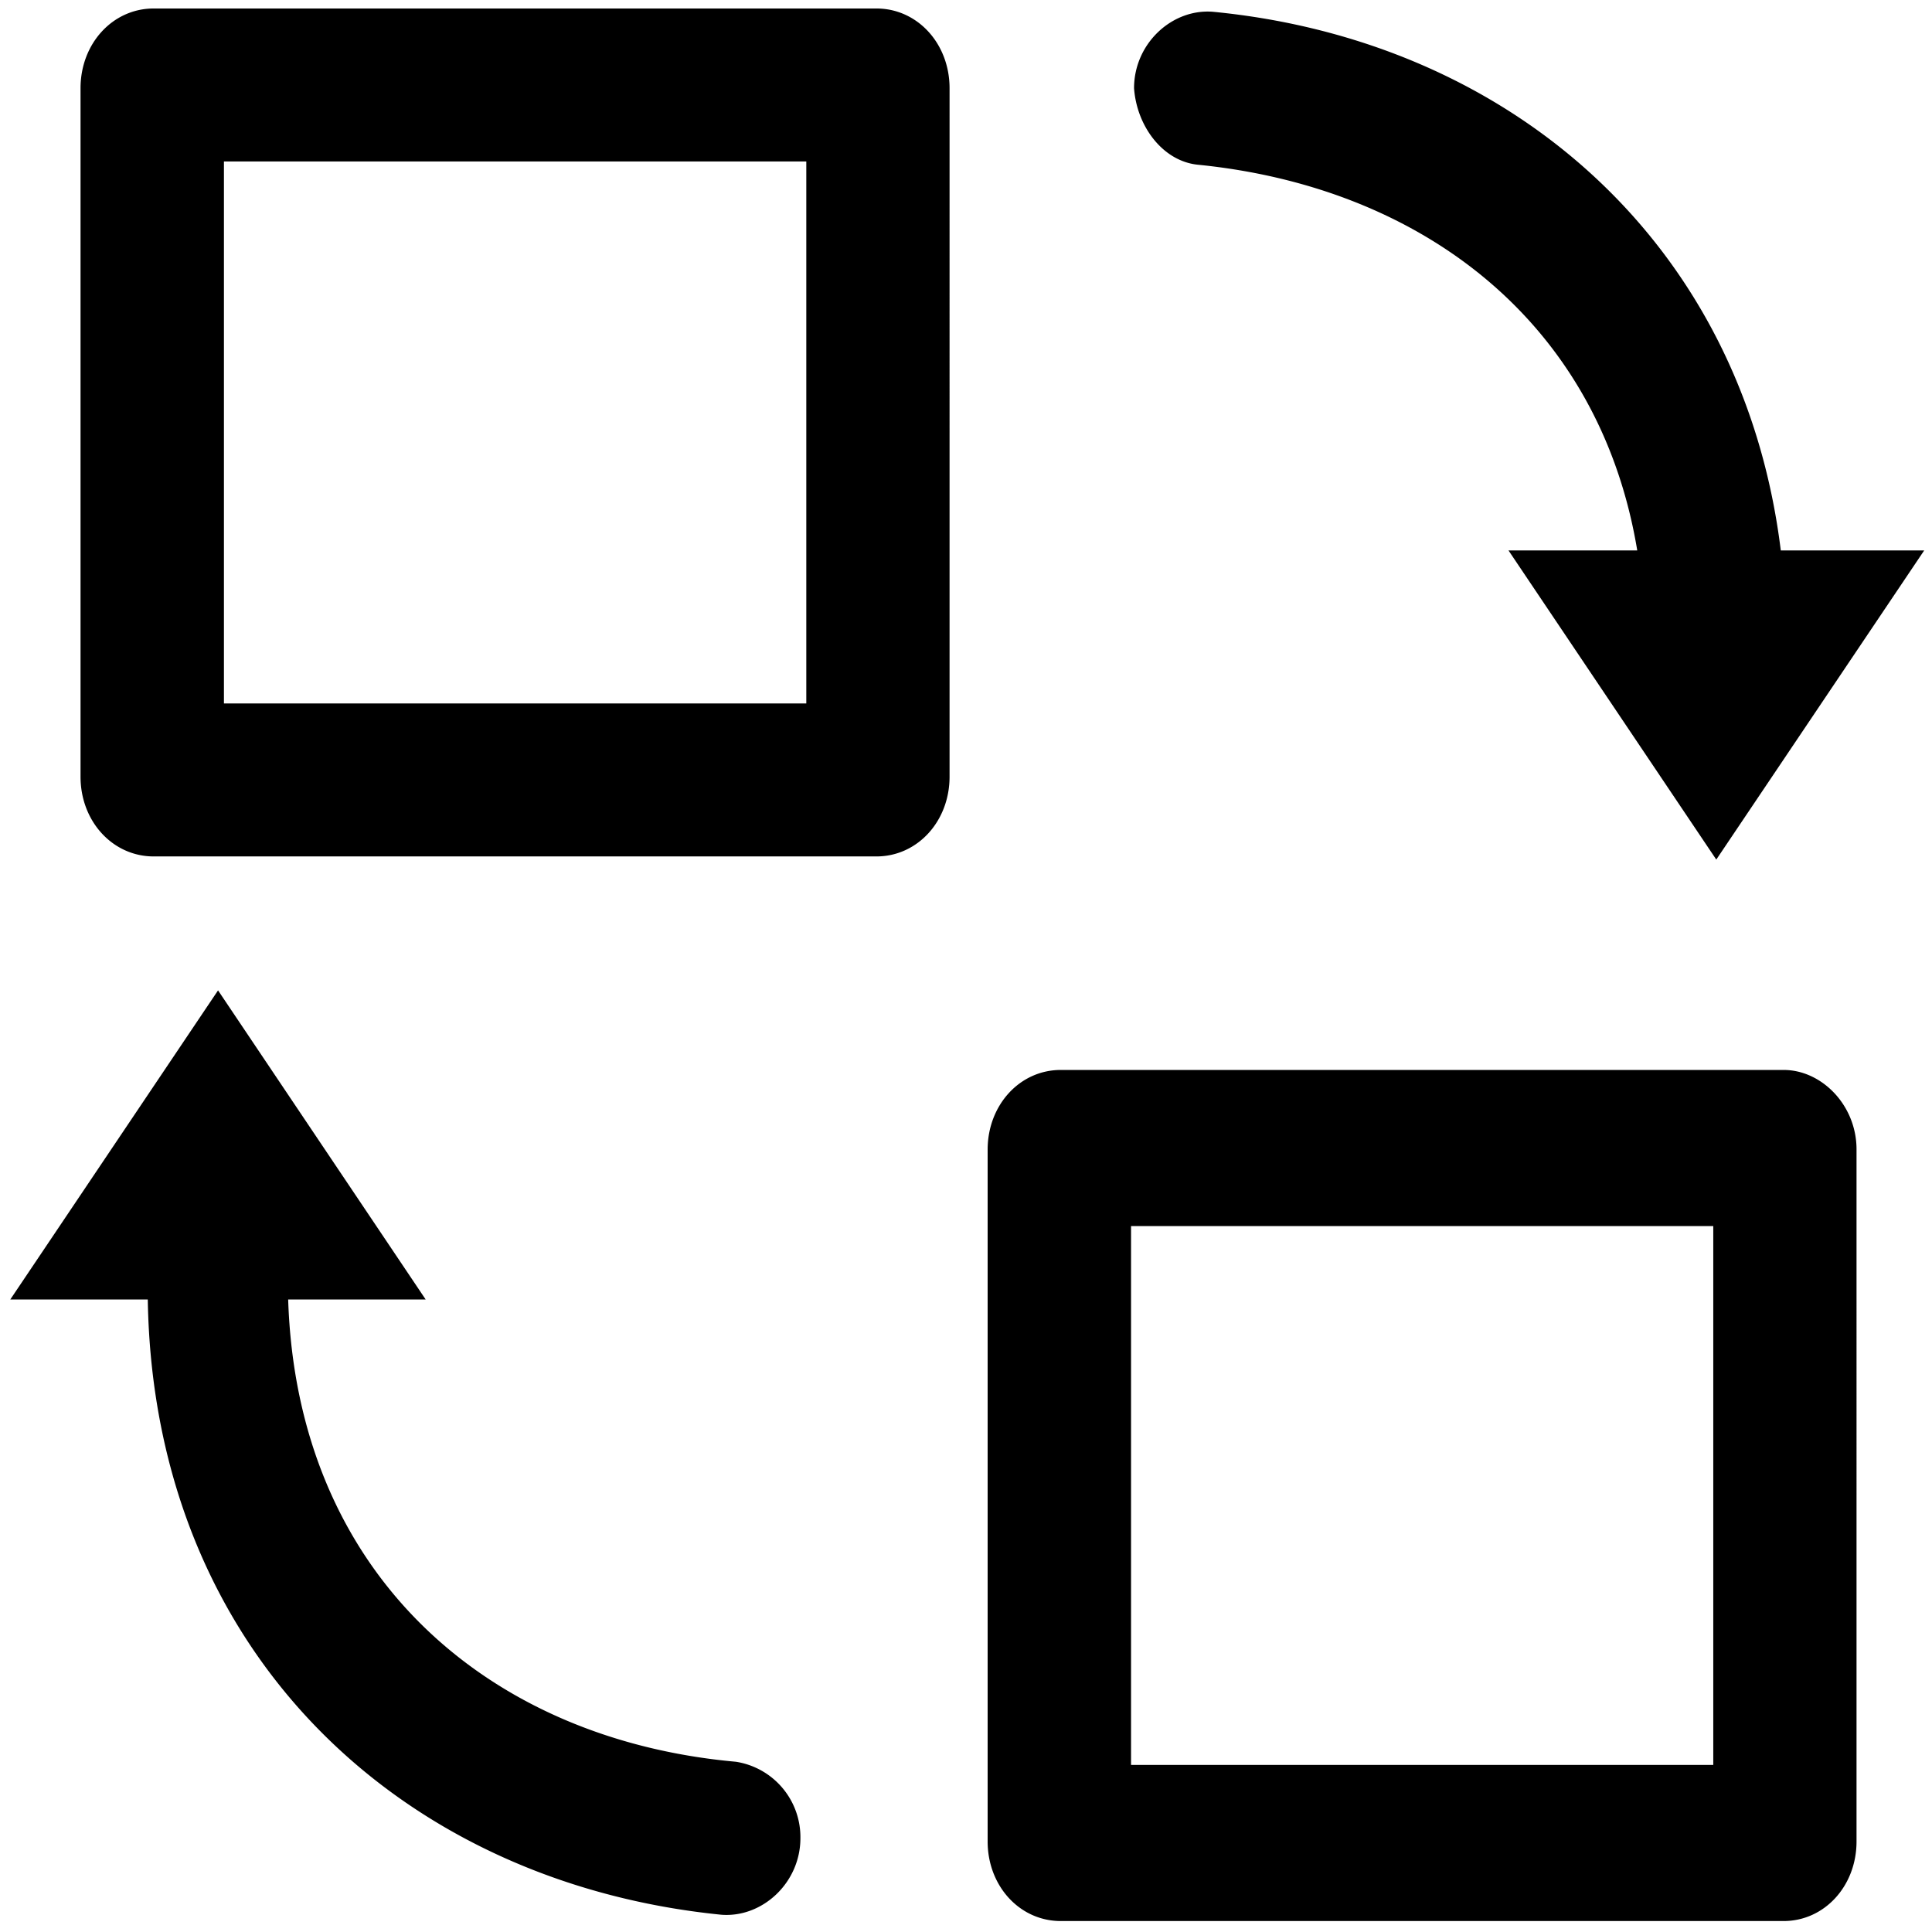 <?xml version="1.0" standalone="no"?><!DOCTYPE svg PUBLIC "-//W3C//DTD SVG 1.1//EN" "http://www.w3.org/Graphics/SVG/1.1/DTD/svg11.dtd"><svg class="icon" width="200px" height="200.00px" viewBox="0 0 1024 1024" version="1.1" xmlns="http://www.w3.org/2000/svg"><path d="M635.118 87.33c117.891 11.833 212.48 82.756 232.661 204.422h-68.238l110.124 163.843 110.196-163.843h-76.005c-20.181-163.843-144.242-270.337-300.971-285.509-21.705-1.742-41.814 16.842-41.814 40.507 1.452 20.326 15.39 38.837 34.046 40.58z m-170.594-82.829H81.45c-21.705 0-38.765 18.584-38.765 42.249v364.926c0 23.665 17.059 42.249 38.765 42.249h383.074c21.705 0 38.765-18.584 38.765-42.249V46.751c0-23.665-17.059-42.249-38.765-42.249z m-37.24 368.337H118.691V85.588h308.666v287.251h-0.073zM390.044 933.766c-131.829-11.833-232.661-99.67-237.307-245.002h72.883L115.569 524.922l-110.124 163.843h72.883c3.049 187.581 134.878 309.174 304.02 326.088 21.705 1.67 41.886-16.914 41.886-40.58a40.434 40.434 0 0 0-34.191-40.507z m555.337-366.668H562.234c-21.778 0-38.765 18.656-38.765 42.249v366.668c0 23.593 16.987 42.177 38.765 42.177h383.074c21.705 0 38.692-18.584 38.692-42.177V609.347c0.073-23.593-18.511-42.249-38.62-42.249z m-37.313 368.337H599.475V649.854h308.593v285.581z" /></svg>